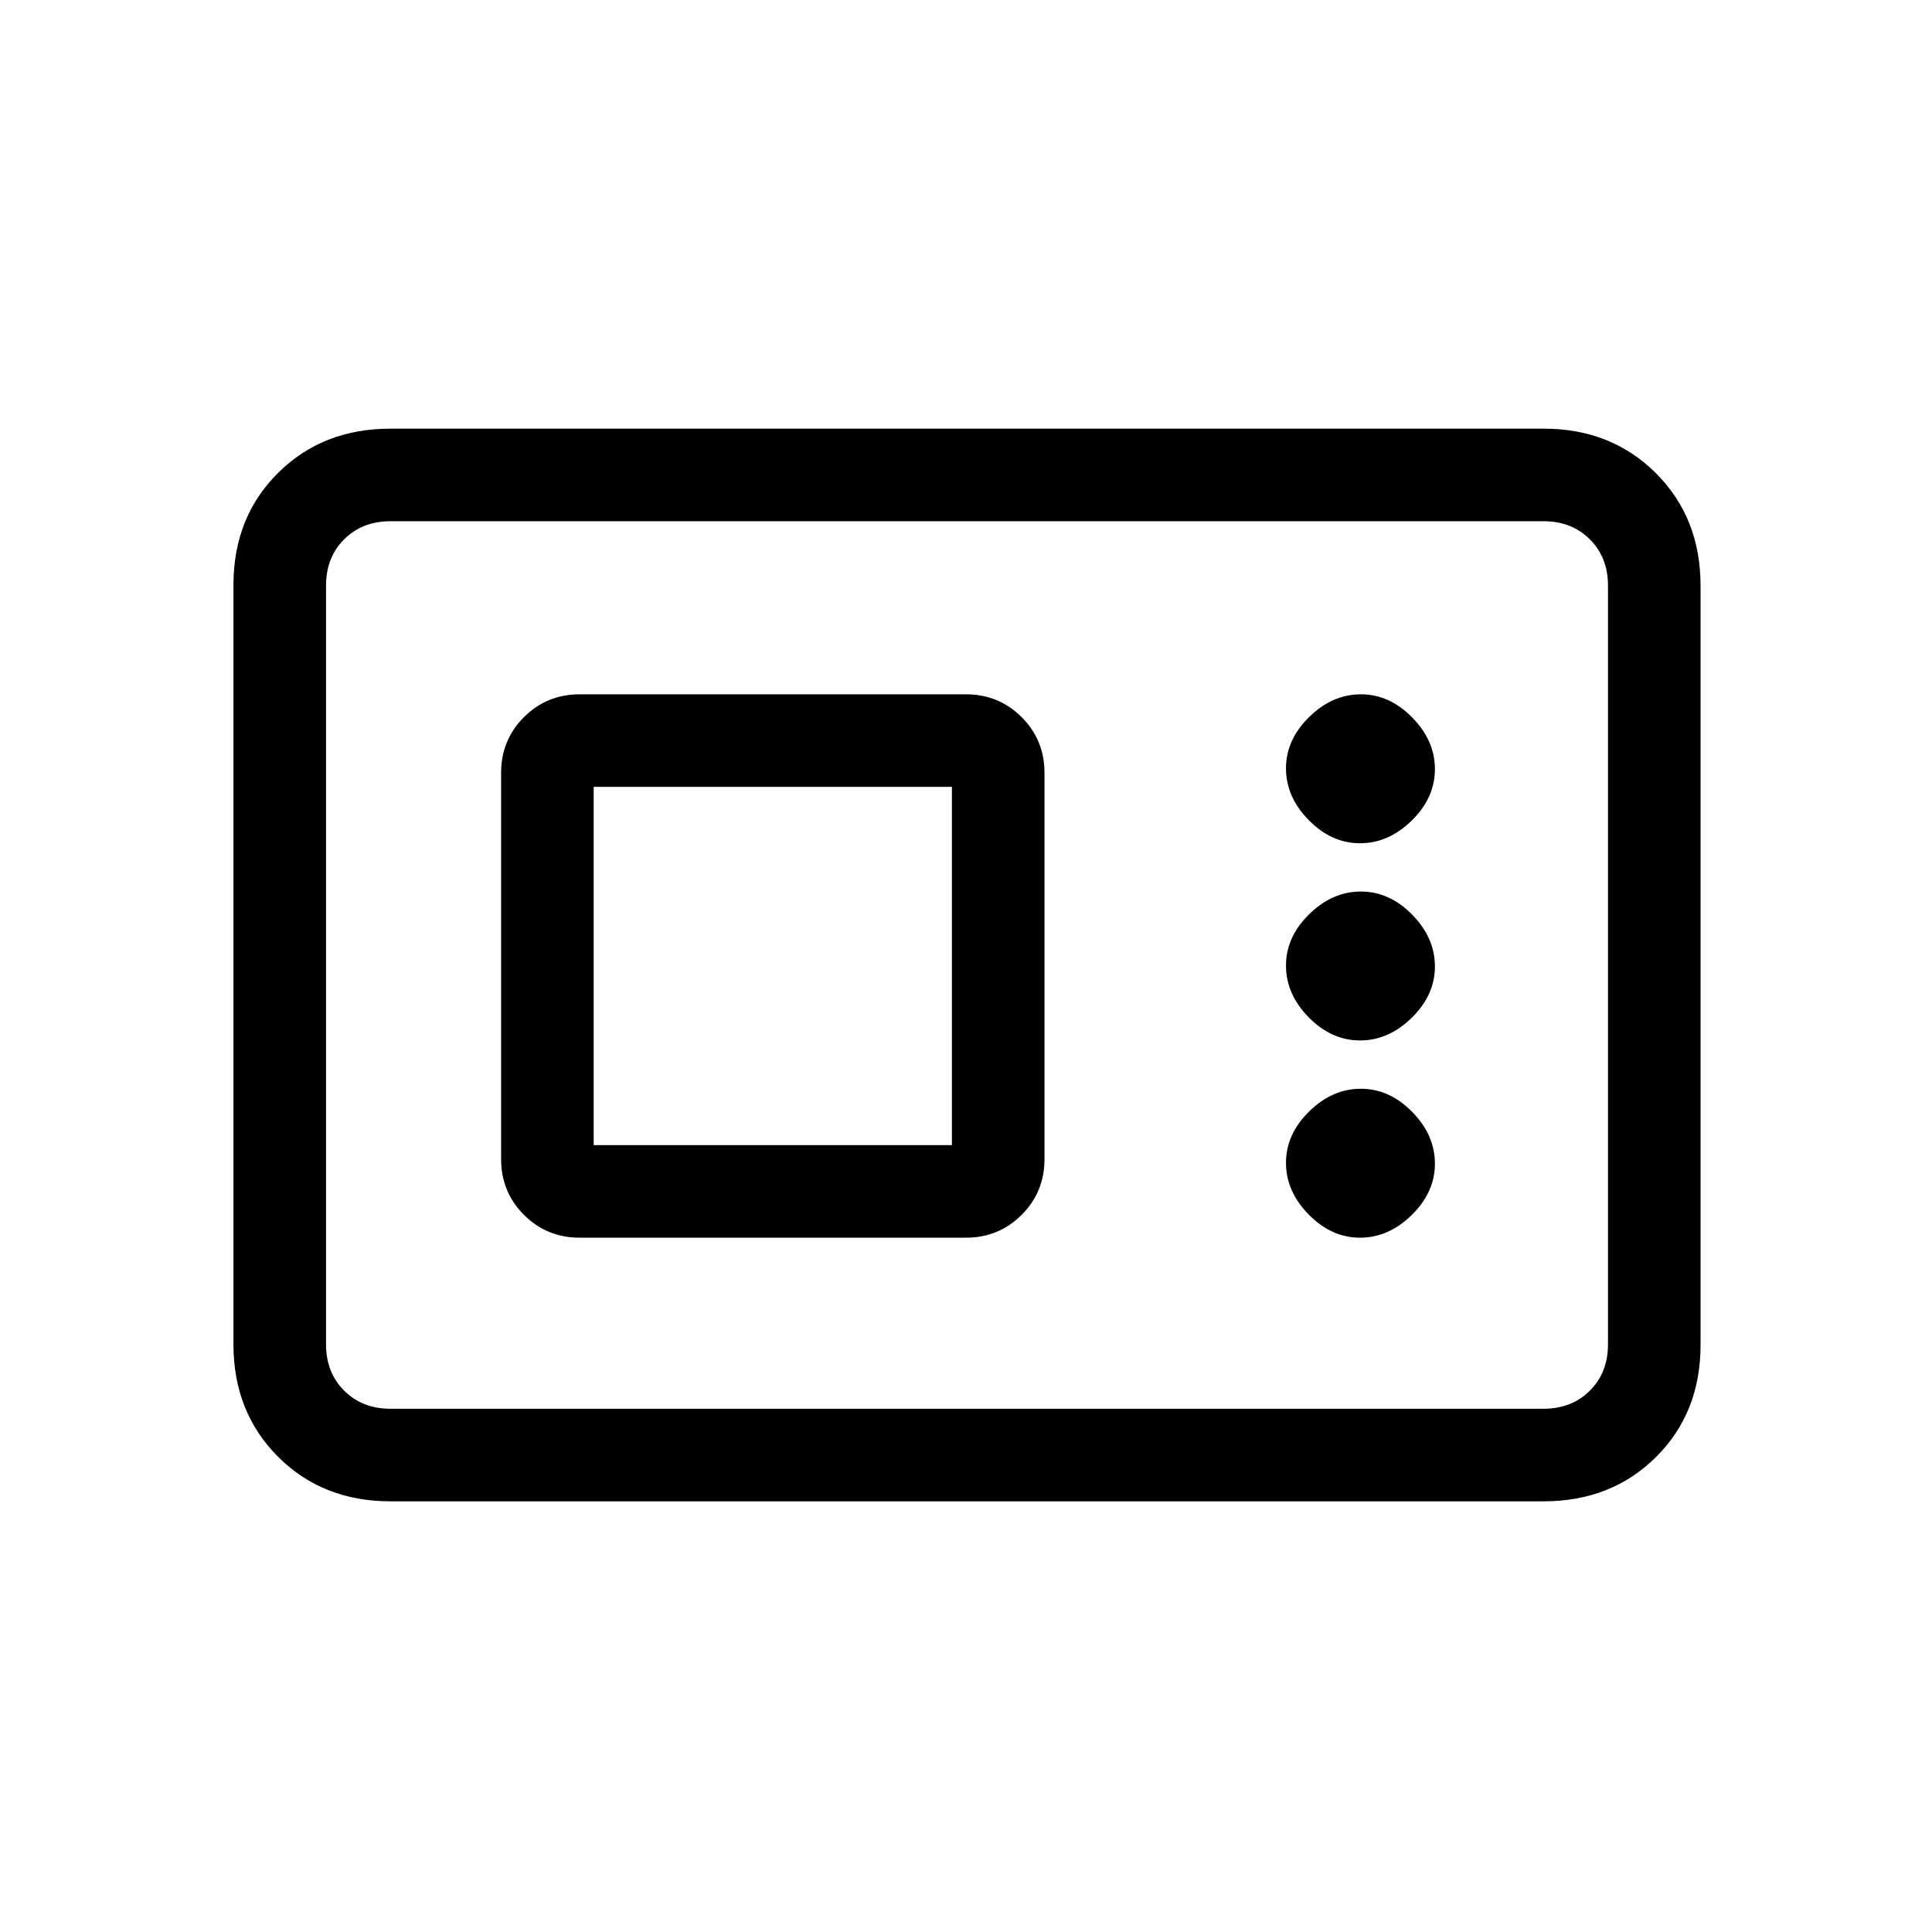 <svg xmlns="http://www.w3.org/2000/svg" height="20" viewBox="0 -960 960 960" width="20"><path d="M194-214q-33.7 0-55.85-22.16T116-292.04v-377.24Q116-703 138.15-725T194-747h573q33.7 0 55.85 22.16T845-668.96v377.24Q845-258 822.85-236T767-214H194Zm0-46h573q14 0 23-9t9-23v-377q0-14-9-23t-23-9H194q-14 0-23 9t-9 23v377q0 14 9 23t23 9Zm94-85h192q16.3 0 27.65-11.35Q519-367.7 519-384v-192q0-16.3-11.35-27.65Q496.3-615 480-615H288q-16.3 0-27.65 11.35Q249-592.3 249-576v192q0 16.3 11.35 27.65Q271.7-345 288-345Zm387.79 0q14.21 0 25.71-11.29t11.5-25.5q0-14.21-11.29-25.71t-25.5-11.5q-14.21 0-25.71 11.29t-11.5 25.5q0 14.21 11.29 25.71t25.5 11.5ZM295-391v-178h178v178H295Zm380.79-52q14.21 0 25.71-11.29t11.5-25.5q0-14.21-11.29-25.71t-25.5-11.5q-14.21 0-25.71 11.29t-11.5 25.5q0 14.21 11.29 25.71t25.5 11.5Zm0-98q14.21 0 25.71-11.29t11.5-25.5q0-14.21-11.29-25.71t-25.5-11.5q-14.21 0-25.71 11.29t-11.5 25.5q0 14.21 11.29 25.71t25.5 11.5ZM162-260v-441 441Z"/></svg>